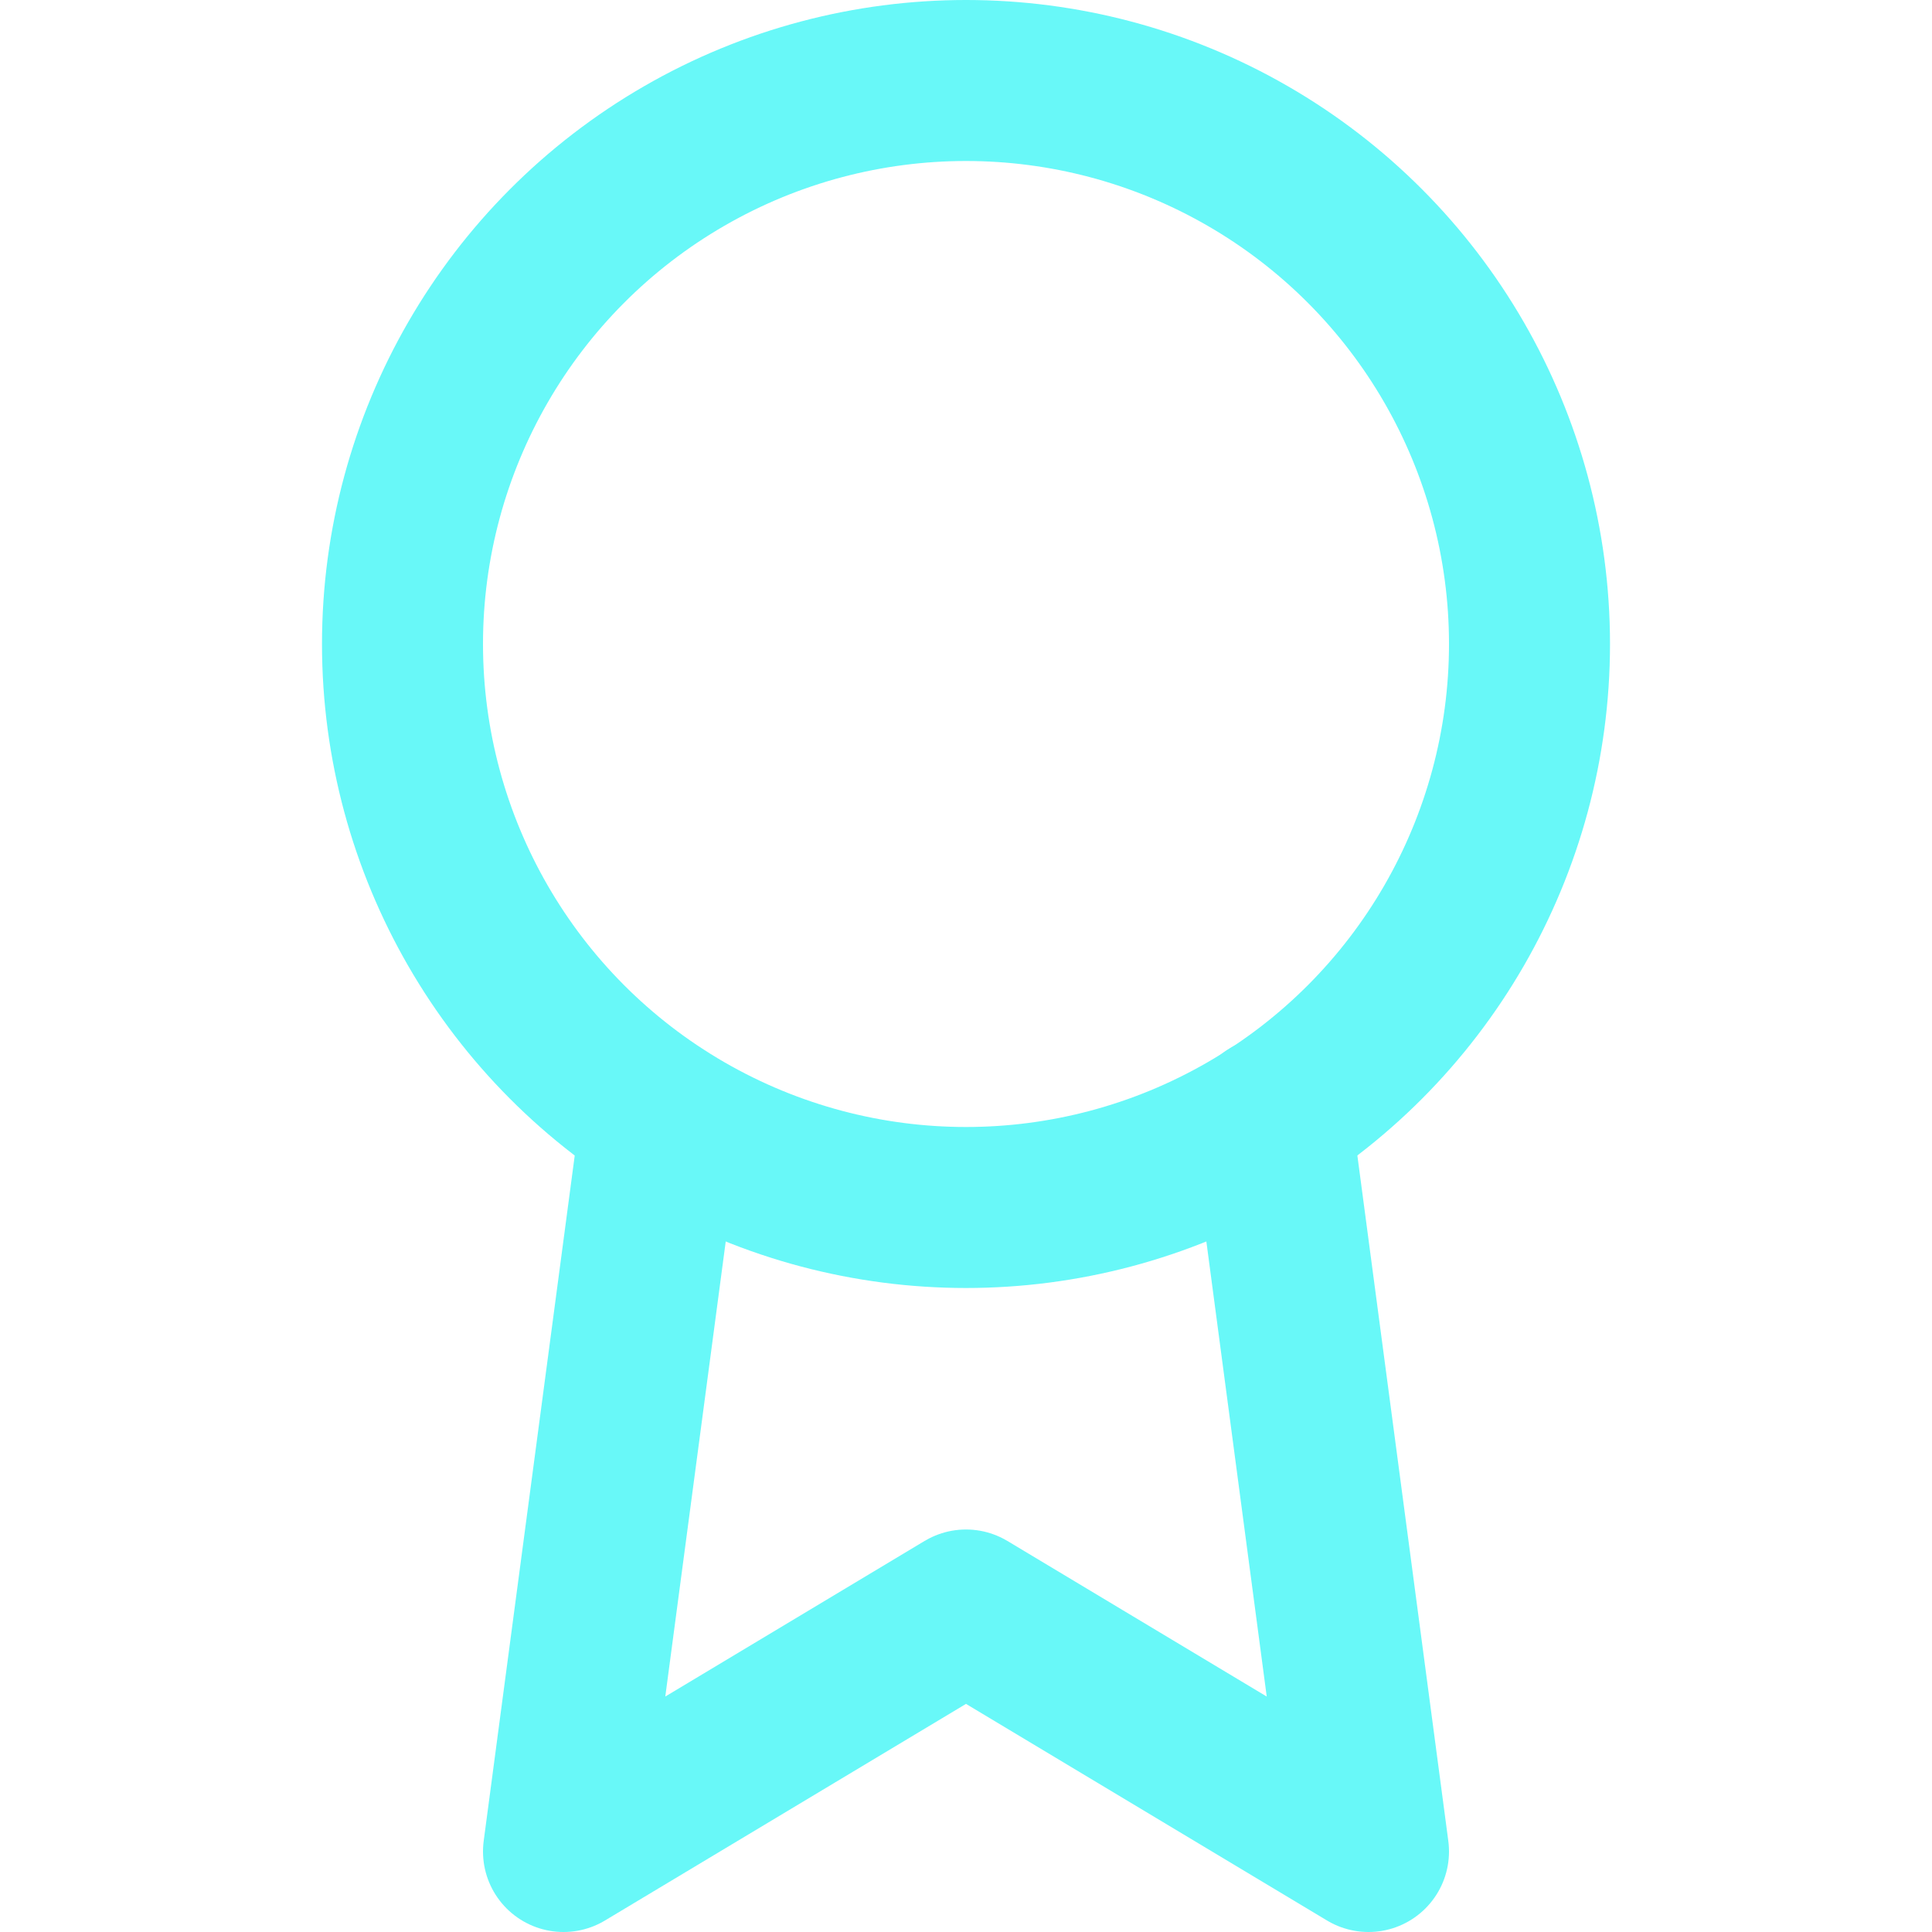 <svg xmlns="http://www.w3.org/2000/svg" width="24" height="24" viewBox="0 0 24 24" fill="none" stroke="#68f8f8" stroke-width="2" stroke-linecap="round" stroke-linejoin="round" class="feather feather-award"><circle cx="12" cy="8" r="7"></circle><polyline points="8.21 13.89 7 23 12 20 17 23 15.79 13.88"></polyline></svg>